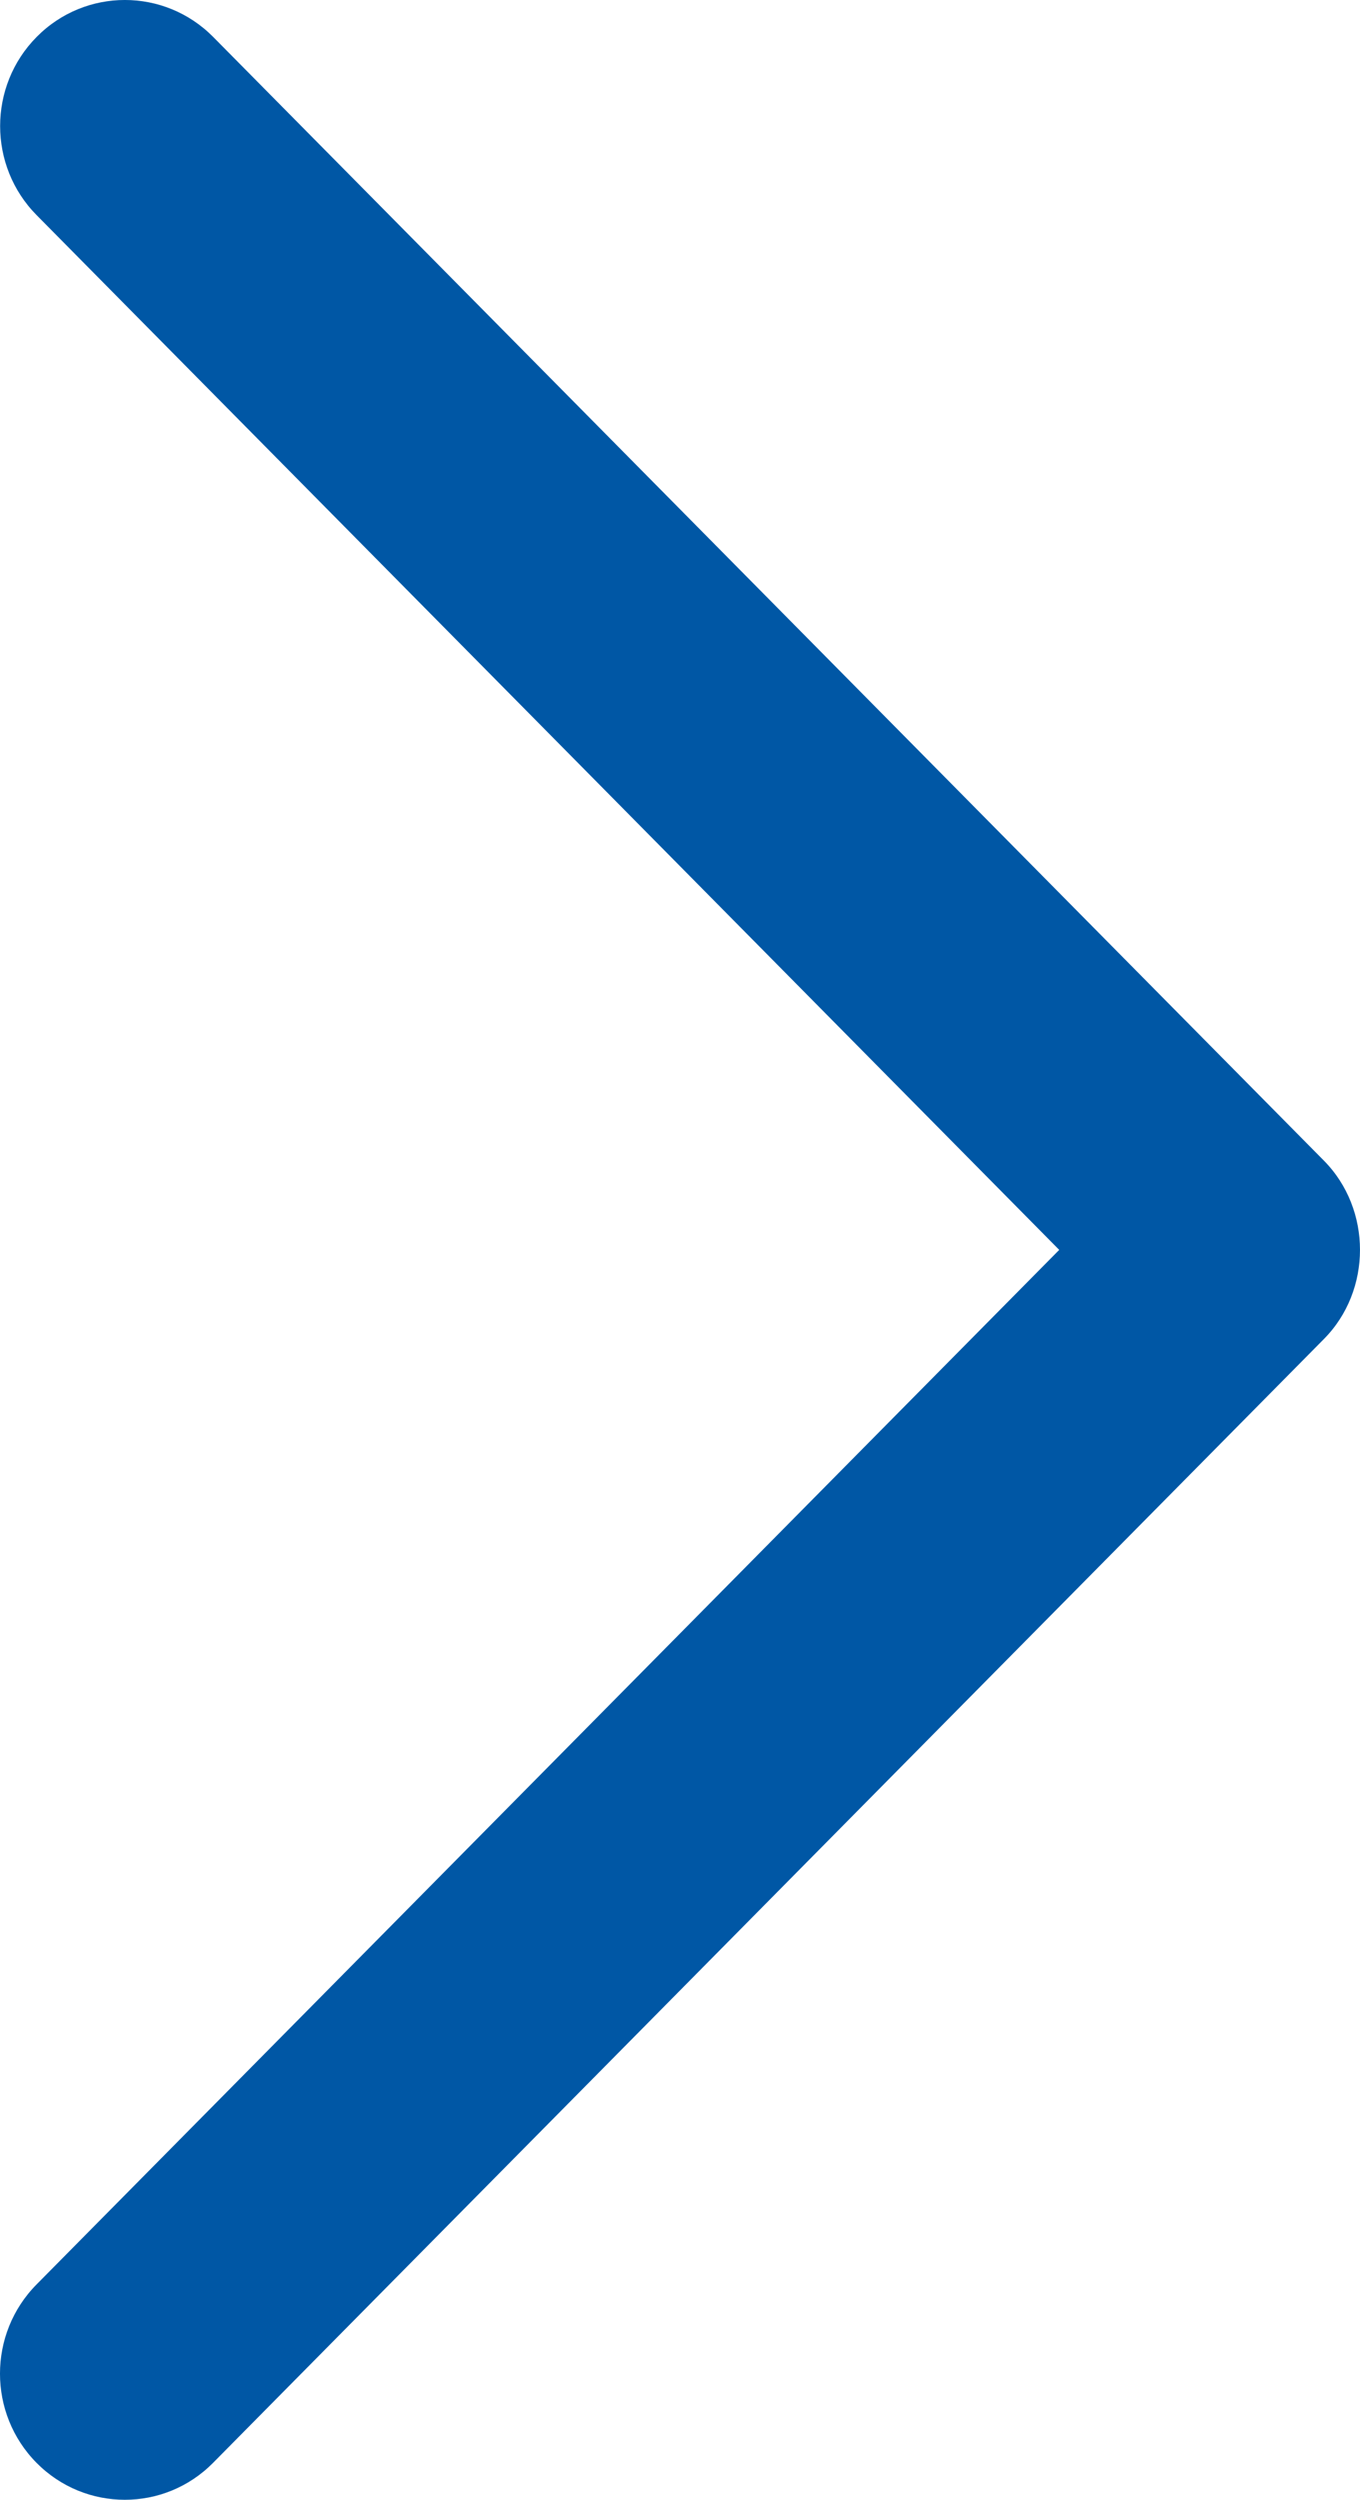 <svg width="37" height="68" viewBox="0 0 37 68" fill="none" xmlns="http://www.w3.org/2000/svg">
<path d="M36.018 36.425C37.327 35.104 37.327 32.896 36.018 31.572L5.799 1.004C4.472 -0.335 2.321 -0.335 0.998 1.004C-0.328 2.342 -0.328 4.516 0.998 5.854L28.817 34L0.995 62.142C-0.332 63.484 -0.332 65.654 0.995 66.996C2.321 68.335 4.472 68.335 5.796 66.996L36.018 36.425Z" fill="#0057A5"/>
</svg>

